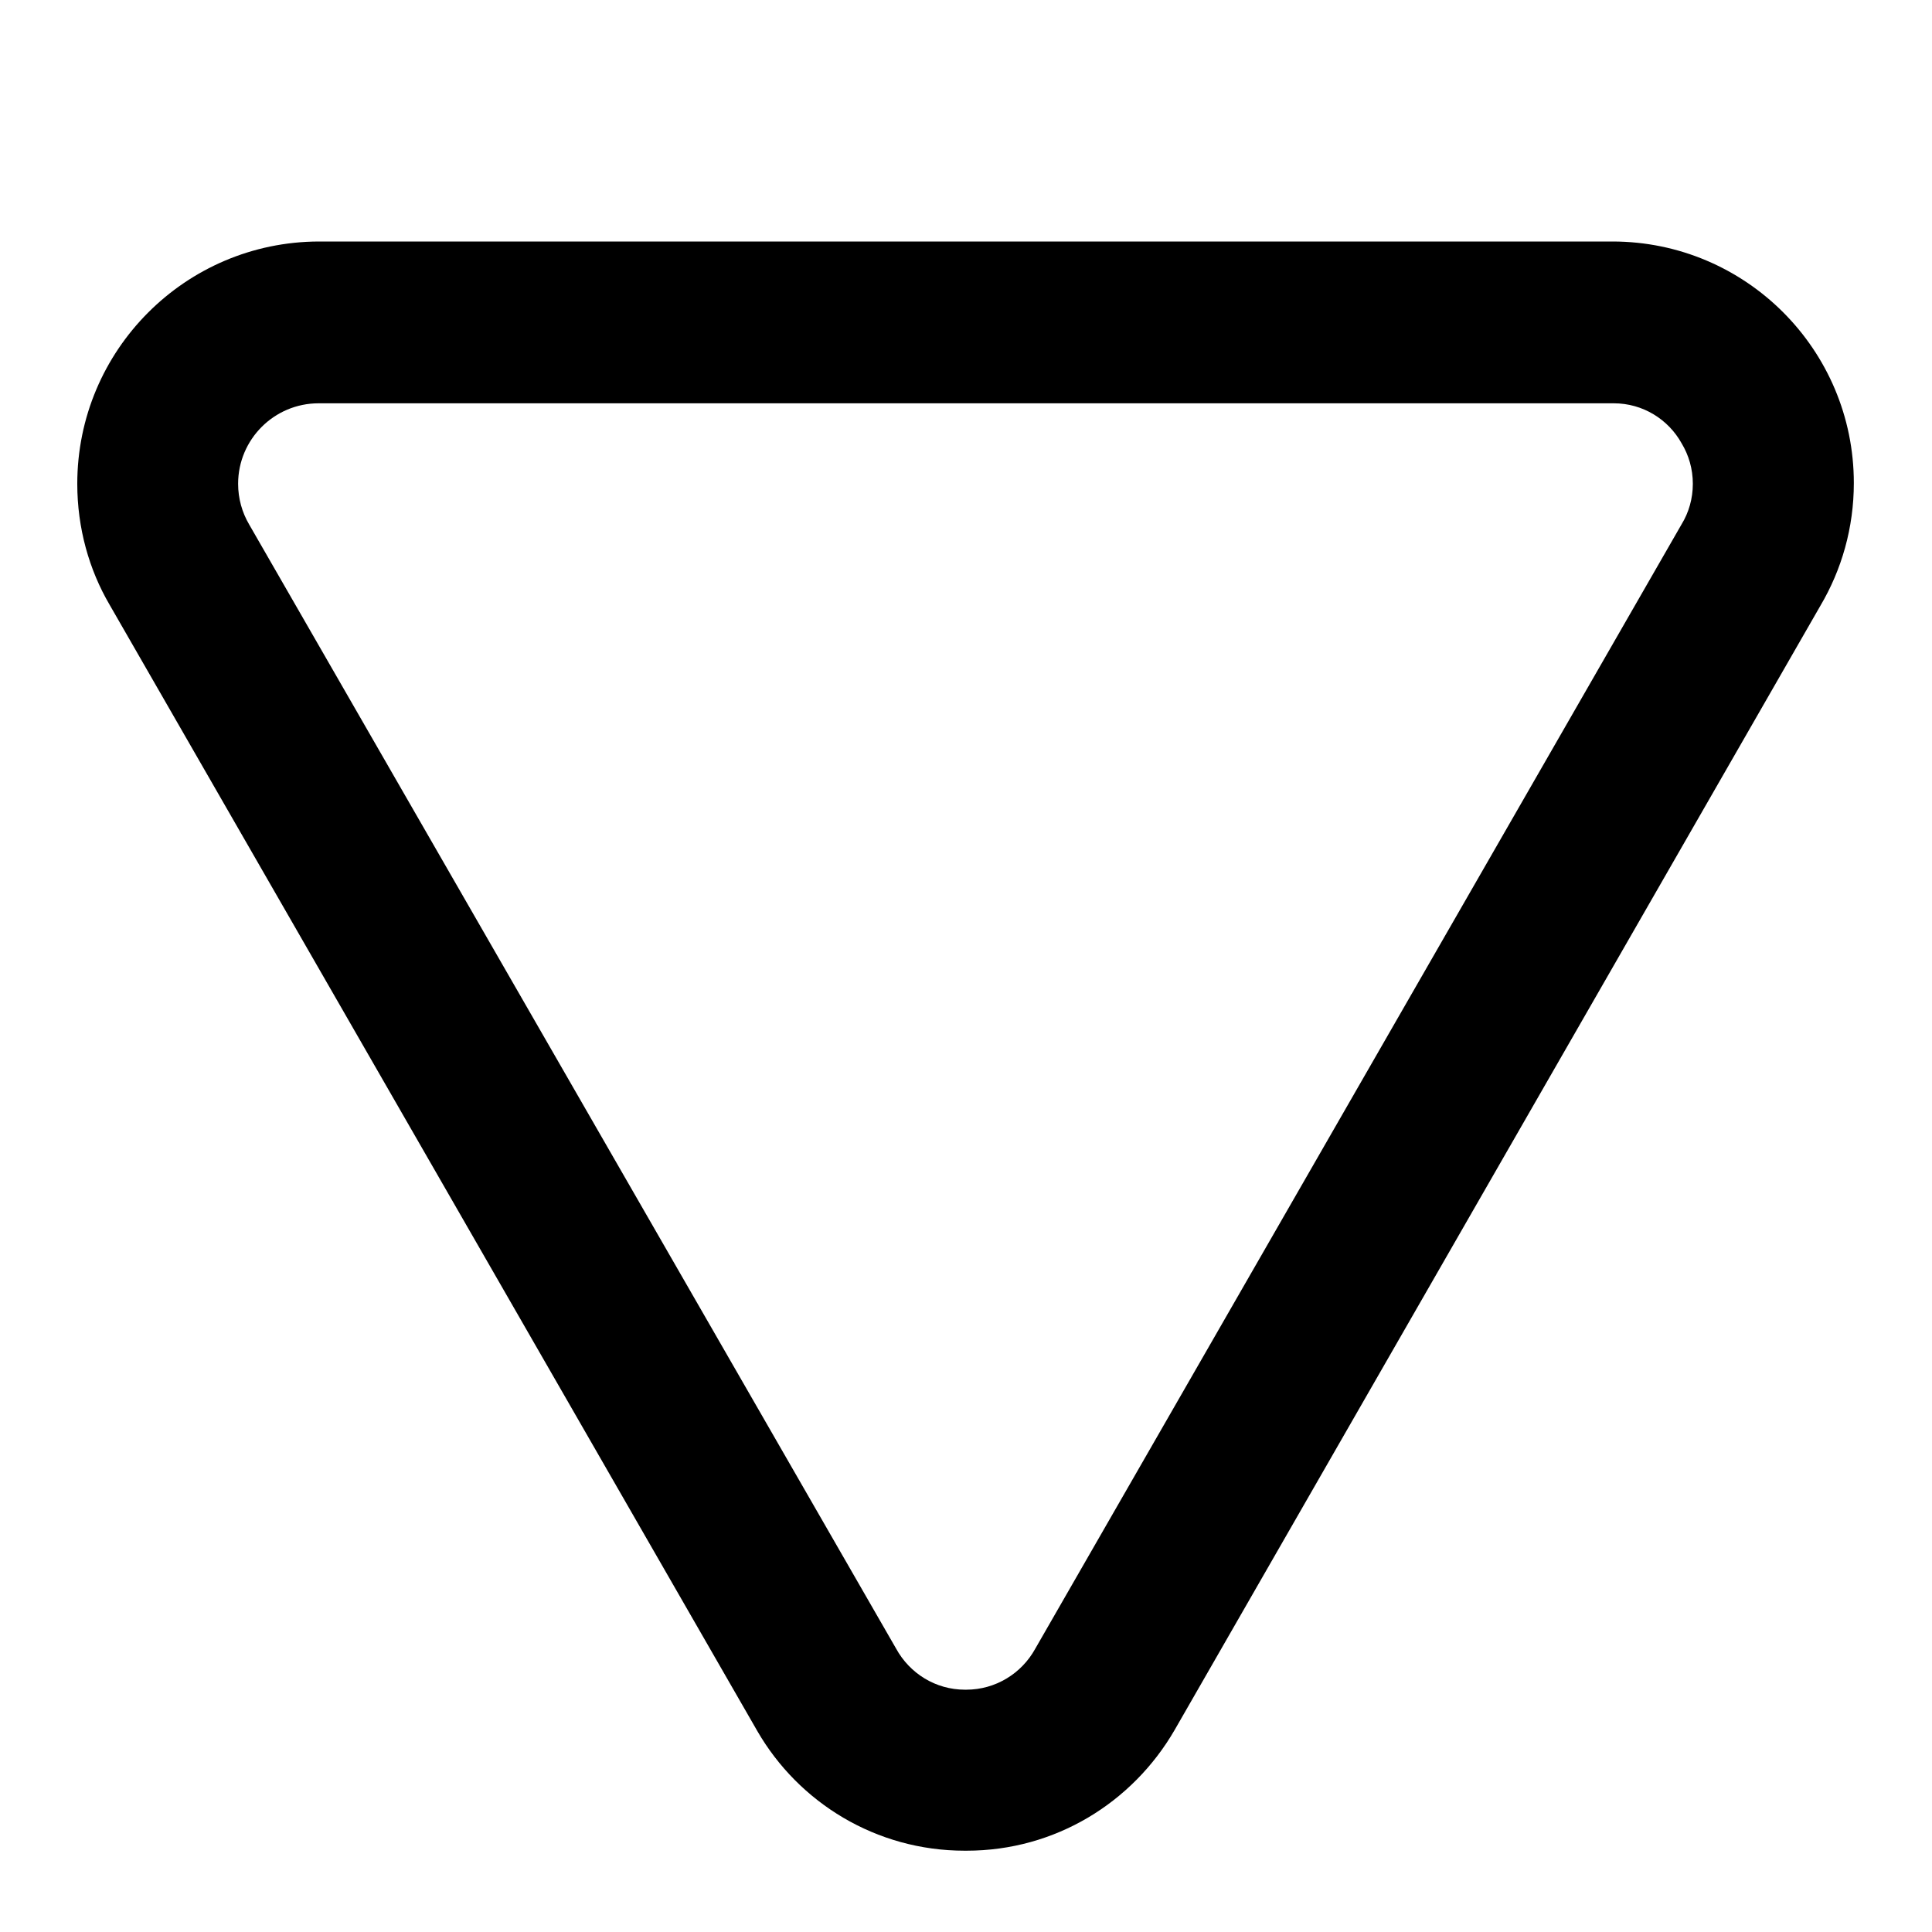 <svg xmlns="http://www.w3.org/2000/svg" xmlnsXlink="http://www.w3.org/1999/xlink" version="1.1" viewBox="0 0 24 24" x="0px" y="0px"><path d="M11.99 20.99c0.004 0 0.008 0 0.012 0 0.368 0 0.689-0.204 0.856-0.505l8.033-13.975c0.087-0.143 0.138-0.315 0.138-0.5s-0.051-0.357-0.14-0.504c-0.165-0.296-0.48-0.496-0.842-0.496-0.005 0-0.011 0-0.016 0h-16.069c-0.001 0-0.003 0-0.004 0-0.552 0-1 0.448-1 1 0 0.184 0.050 0.357 0.137 0.505l8.037 13.965c0.168 0.306 0.488 0.51 0.856 0.51 0.001 0 0.003 0 0.004 0zM11.99 22.99c-0.002 0-0.005 0-0.007 0-1.1 0-2.061-0.597-2.575-1.486l-8.048-13.994c-0.252-0.431-0.4-0.948-0.4-1.5 0-1.659 1.342-3.005 3-3.010h16.071c1.656 0.001 2.998 1.344 2.998 3 0 0.556-0.151 1.077-0.415 1.524l-8.022 13.966c-0.523 0.903-1.484 1.5-2.585 1.5-0.005 0-0.010-0-0.015-0h0.001z"/></svg>
